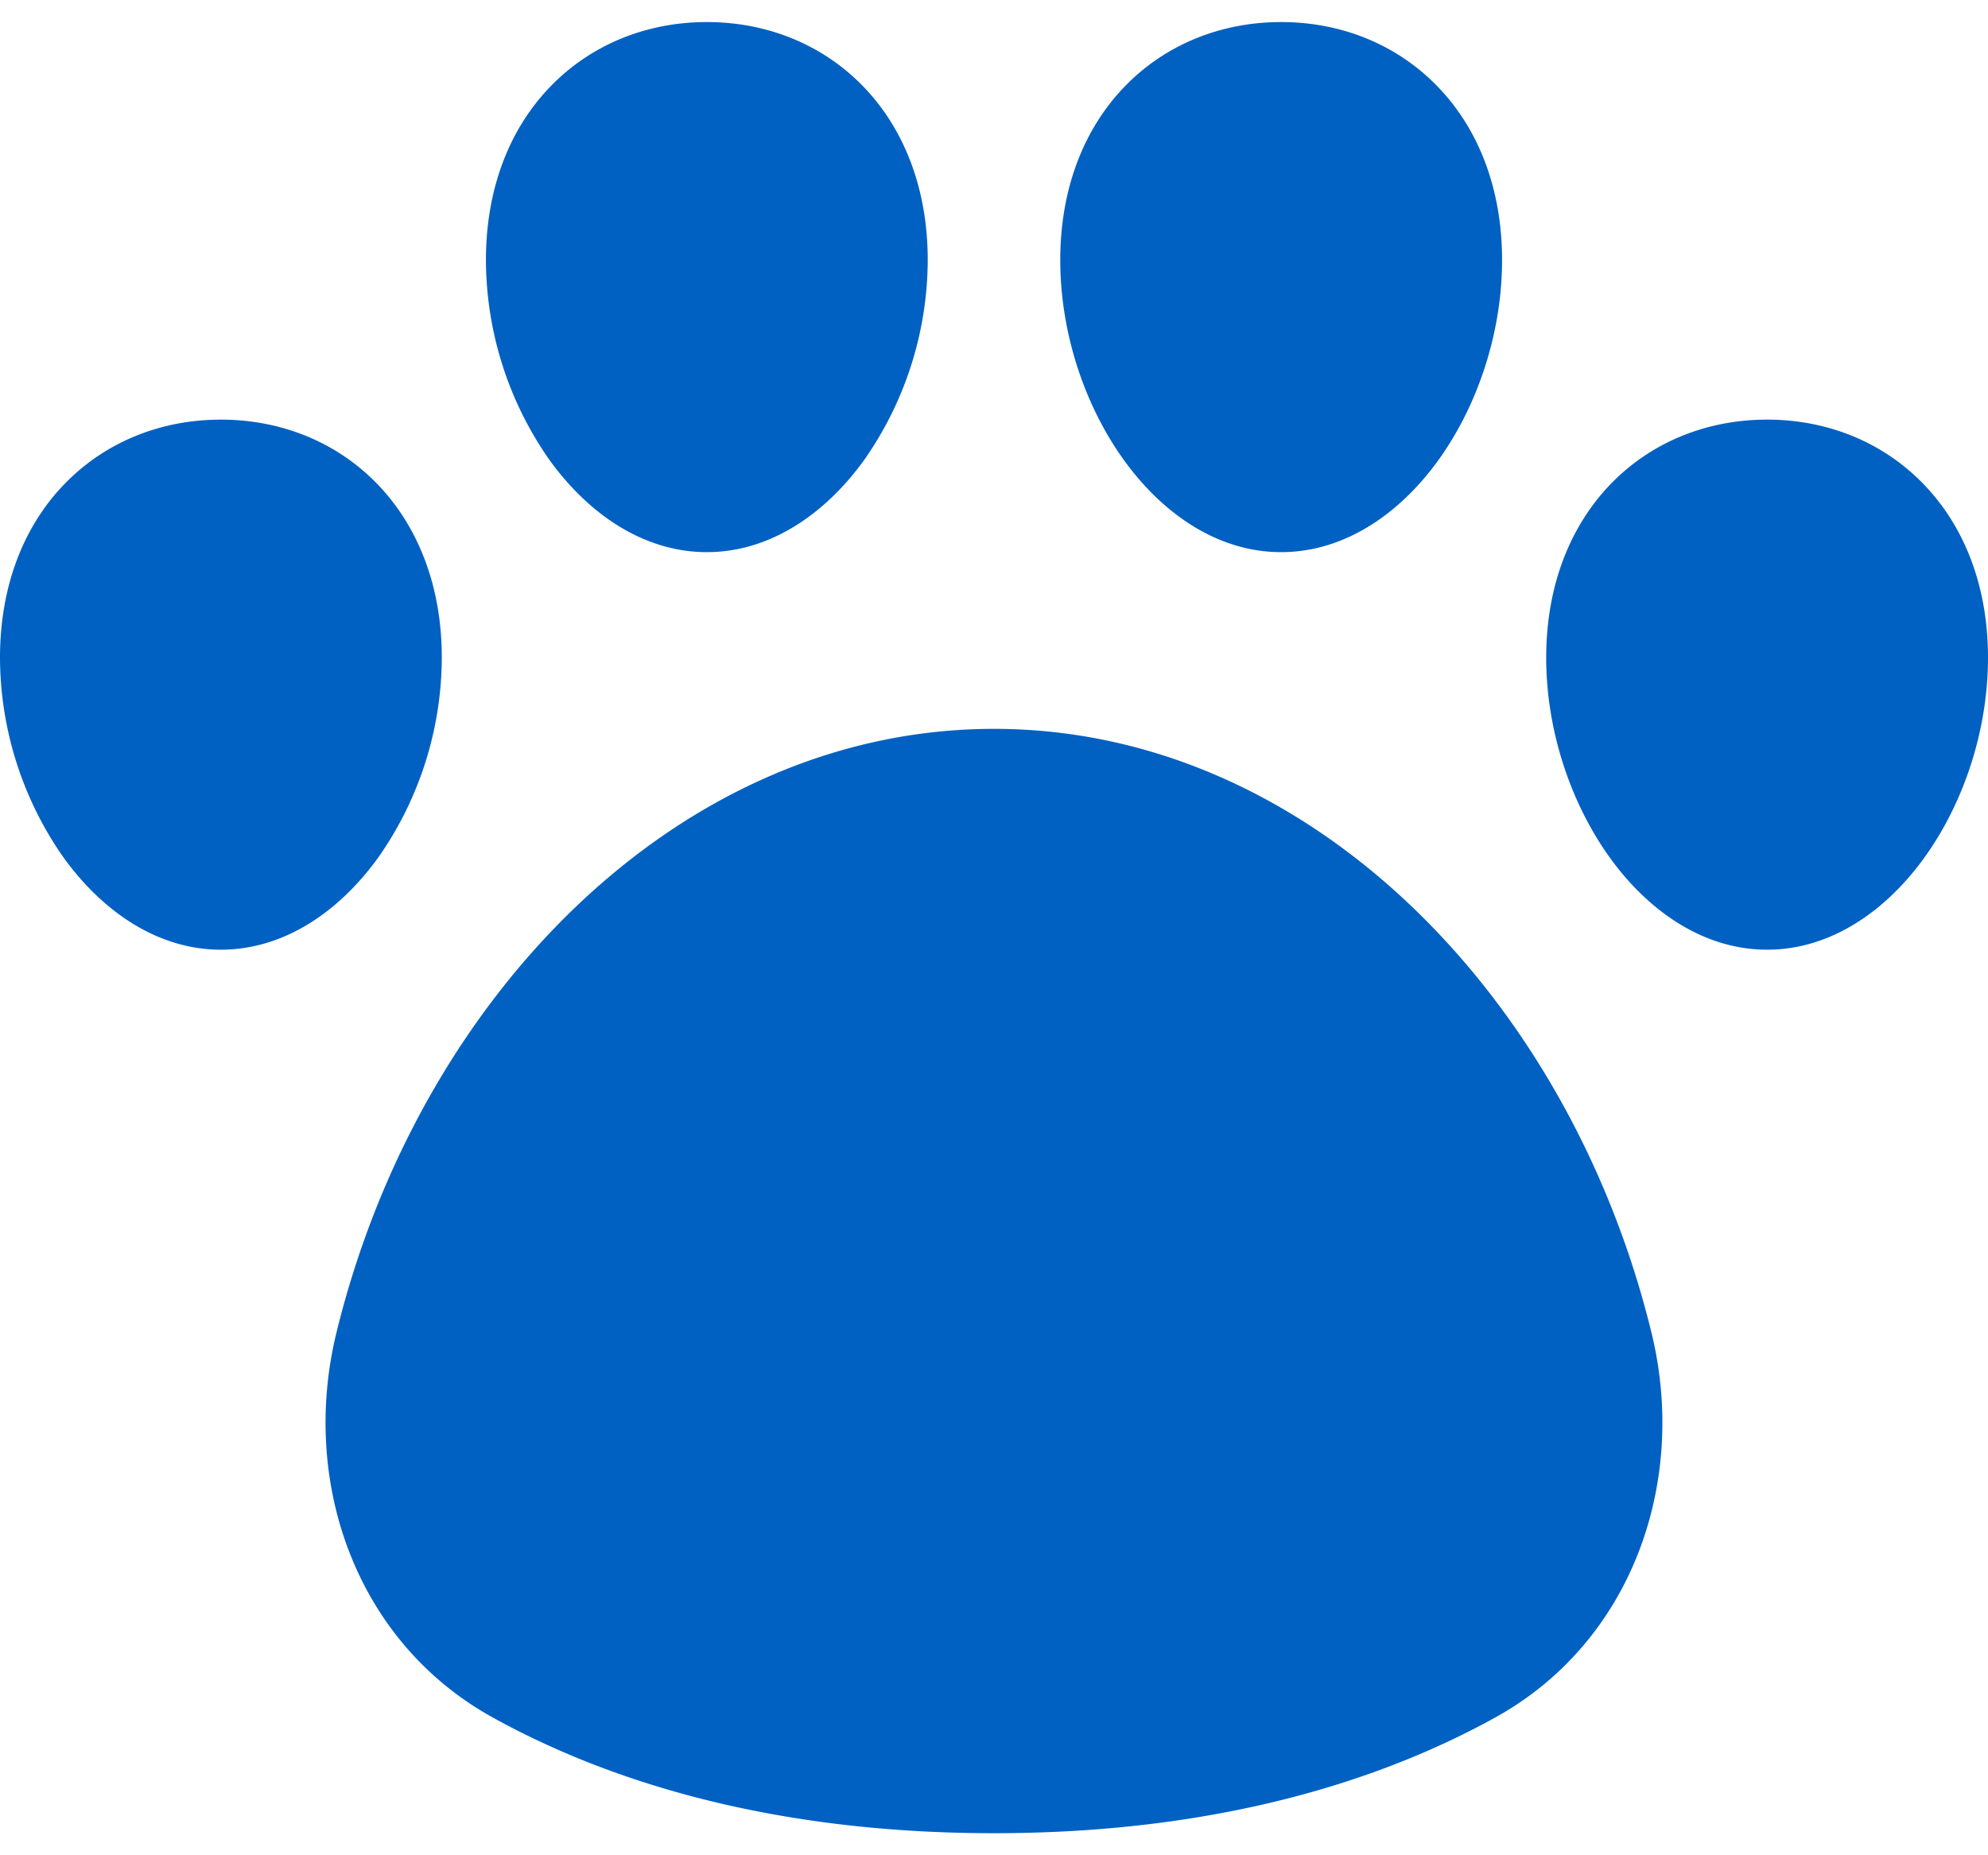 <svg xmlns="http://www.w3.org/2000/svg" width="30" height="28" fill="none"><g fill="#0061C2"><path d="M15 11c-4.75 0-8.685 4.043-9.923 9.113-.549 2.25.289 4.662 2.356 5.806 1.642.909 4.099 1.748 7.566 1.748 3.468 0 5.926-.839 7.568-1.748 2.066-1.144 2.904-3.556 2.355-5.805C23.684 15.044 19.749 11 15 11ZM3.333 6.333c.914 0 1.752.342 2.361.972.61.632.973 1.533.973 2.62a5.284 5.284 0 0 1-.94 2.99c-.58.818-1.42 1.418-2.394 1.418-.973 0-1.813-.6-2.393-1.418A5.285 5.285 0 0 1 0 9.926c0-1.088.362-1.99.972-2.62.61-.631 1.448-.973 2.361-.973ZM10.667.333c.913 0 1.751.342 2.36.972.611.632.973 1.533.973 2.62a5.283 5.283 0 0 1-.94 2.99c-.58.818-1.42 1.418-2.393 1.418-.974 0-1.814-.6-2.394-1.418a5.283 5.283 0 0 1-.94-2.989c0-1.088.362-1.99.973-2.62.61-.631 1.447-.973 2.36-.973ZM19.333.333c-.913 0-1.751.342-2.36.972-.611.632-.973 1.533-.973 2.62 0 1.082.357 2.168.94 2.99.58.818 1.42 1.418 2.393 1.418.974 0 1.814-.6 2.394-1.418.582-.822.94-1.908.94-2.989 0-1.088-.362-1.99-.973-2.62-.61-.631-1.447-.973-2.36-.973ZM26.667 6.333c-.914 0-1.752.342-2.361.972-.61.632-.973 1.533-.973 2.62 0 1.082.358 2.168.94 2.99.58.818 1.42 1.418 2.394 1.418.973 0 1.813-.6 2.393-1.418.583-.822.94-1.908.94-2.989 0-1.088-.362-1.99-.973-2.62-.609-.631-1.447-.973-2.36-.973Z"/></g></svg>